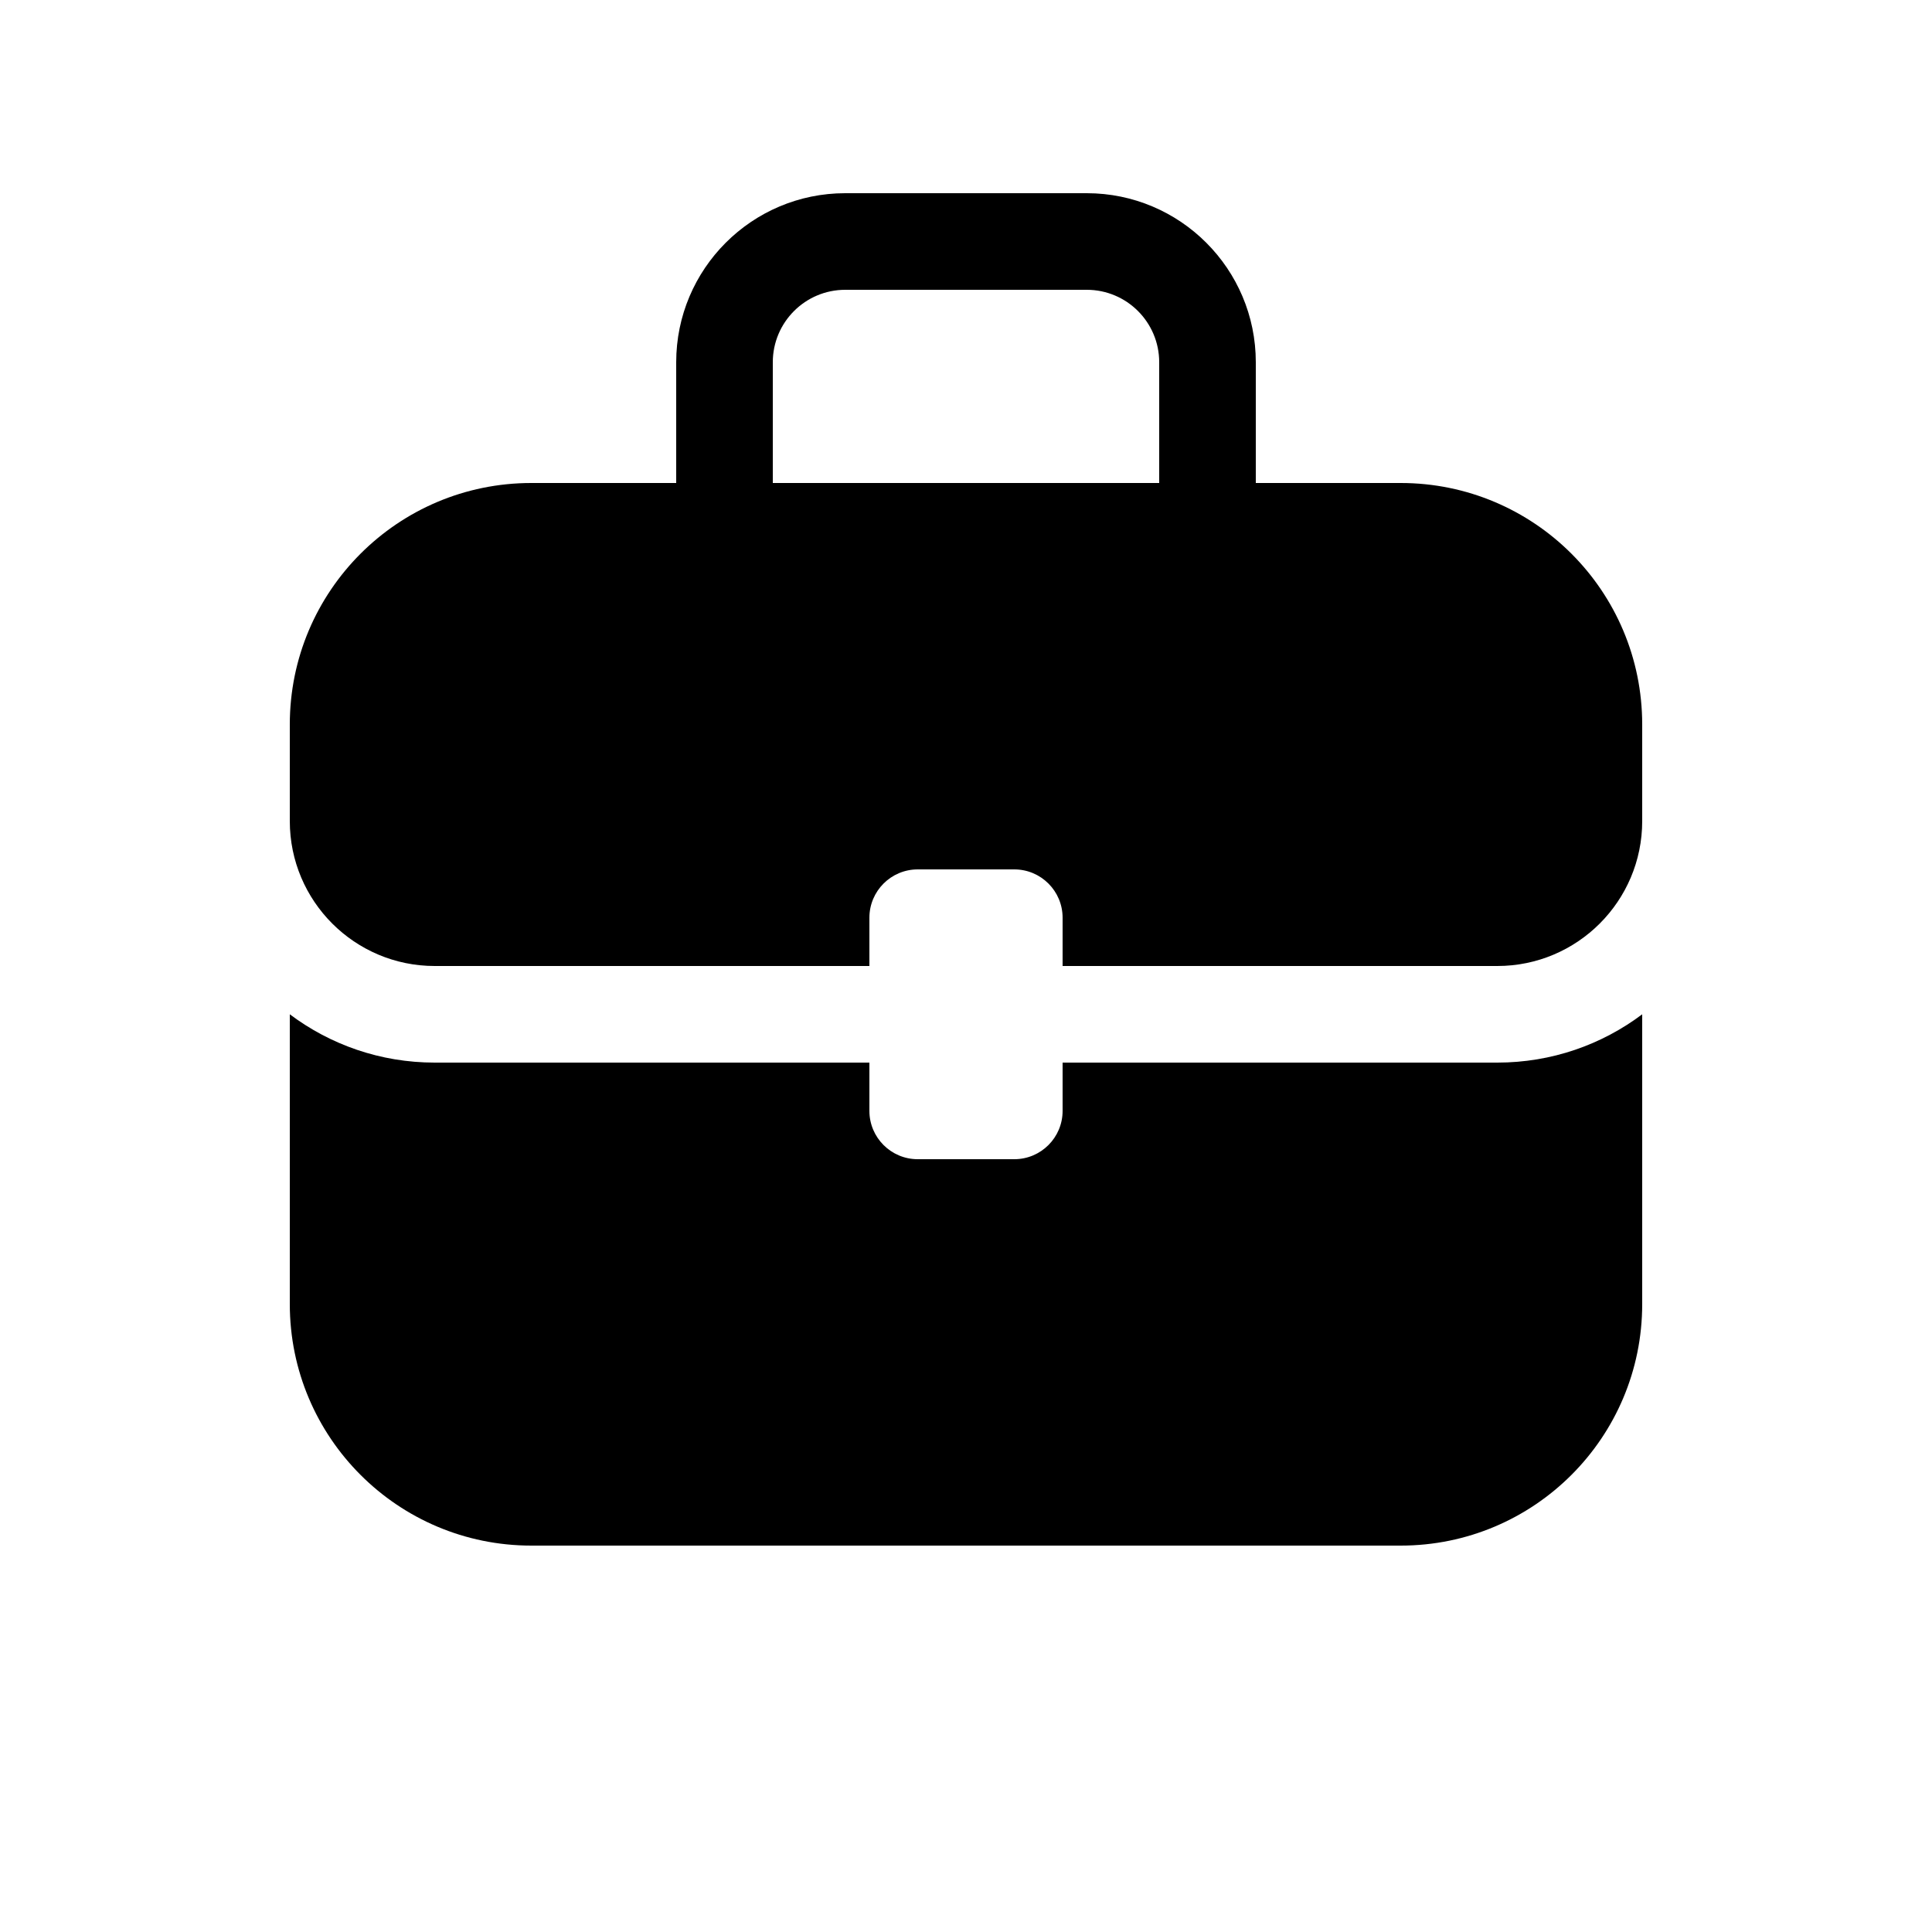 <svg viewBox="0 0 20 20" fill="none" xmlns="http://www.w3.org/2000/svg">
<path d="M7 5V3.75C7 2.784 7.784 2 8.75 2H11.25C12.216 2 13 2.784 13 3.75V5H14.5C15.881 5 17 6.119 17 7.5V8.5C17 9.328 16.328 10 15.5 10H11V9.5C11 9.224 10.776 9 10.5 9H9.5C9.224 9 9 9.224 9 9.5V10H4.5C3.672 10 3 9.328 3 8.5V7.5C3 6.119 4.119 5 5.5 5H7ZM8 5H12V3.75C12 3.336 11.664 3 11.25 3H8.75C8.336 3 8 3.336 8 3.75V5ZM3 10.5V13.5C3 14.881 4.119 16 5.5 16H14.5C15.881 16 17 14.881 17 13.5V10.5C16.582 10.814 16.063 11 15.5 11H11V11.5C11 11.776 10.776 12 10.5 12H9.5C9.224 12 9 11.776 9 11.5V11H4.5C3.937 11 3.418 10.814 3 10.5Z" fill="currentColor"/>
</svg>
